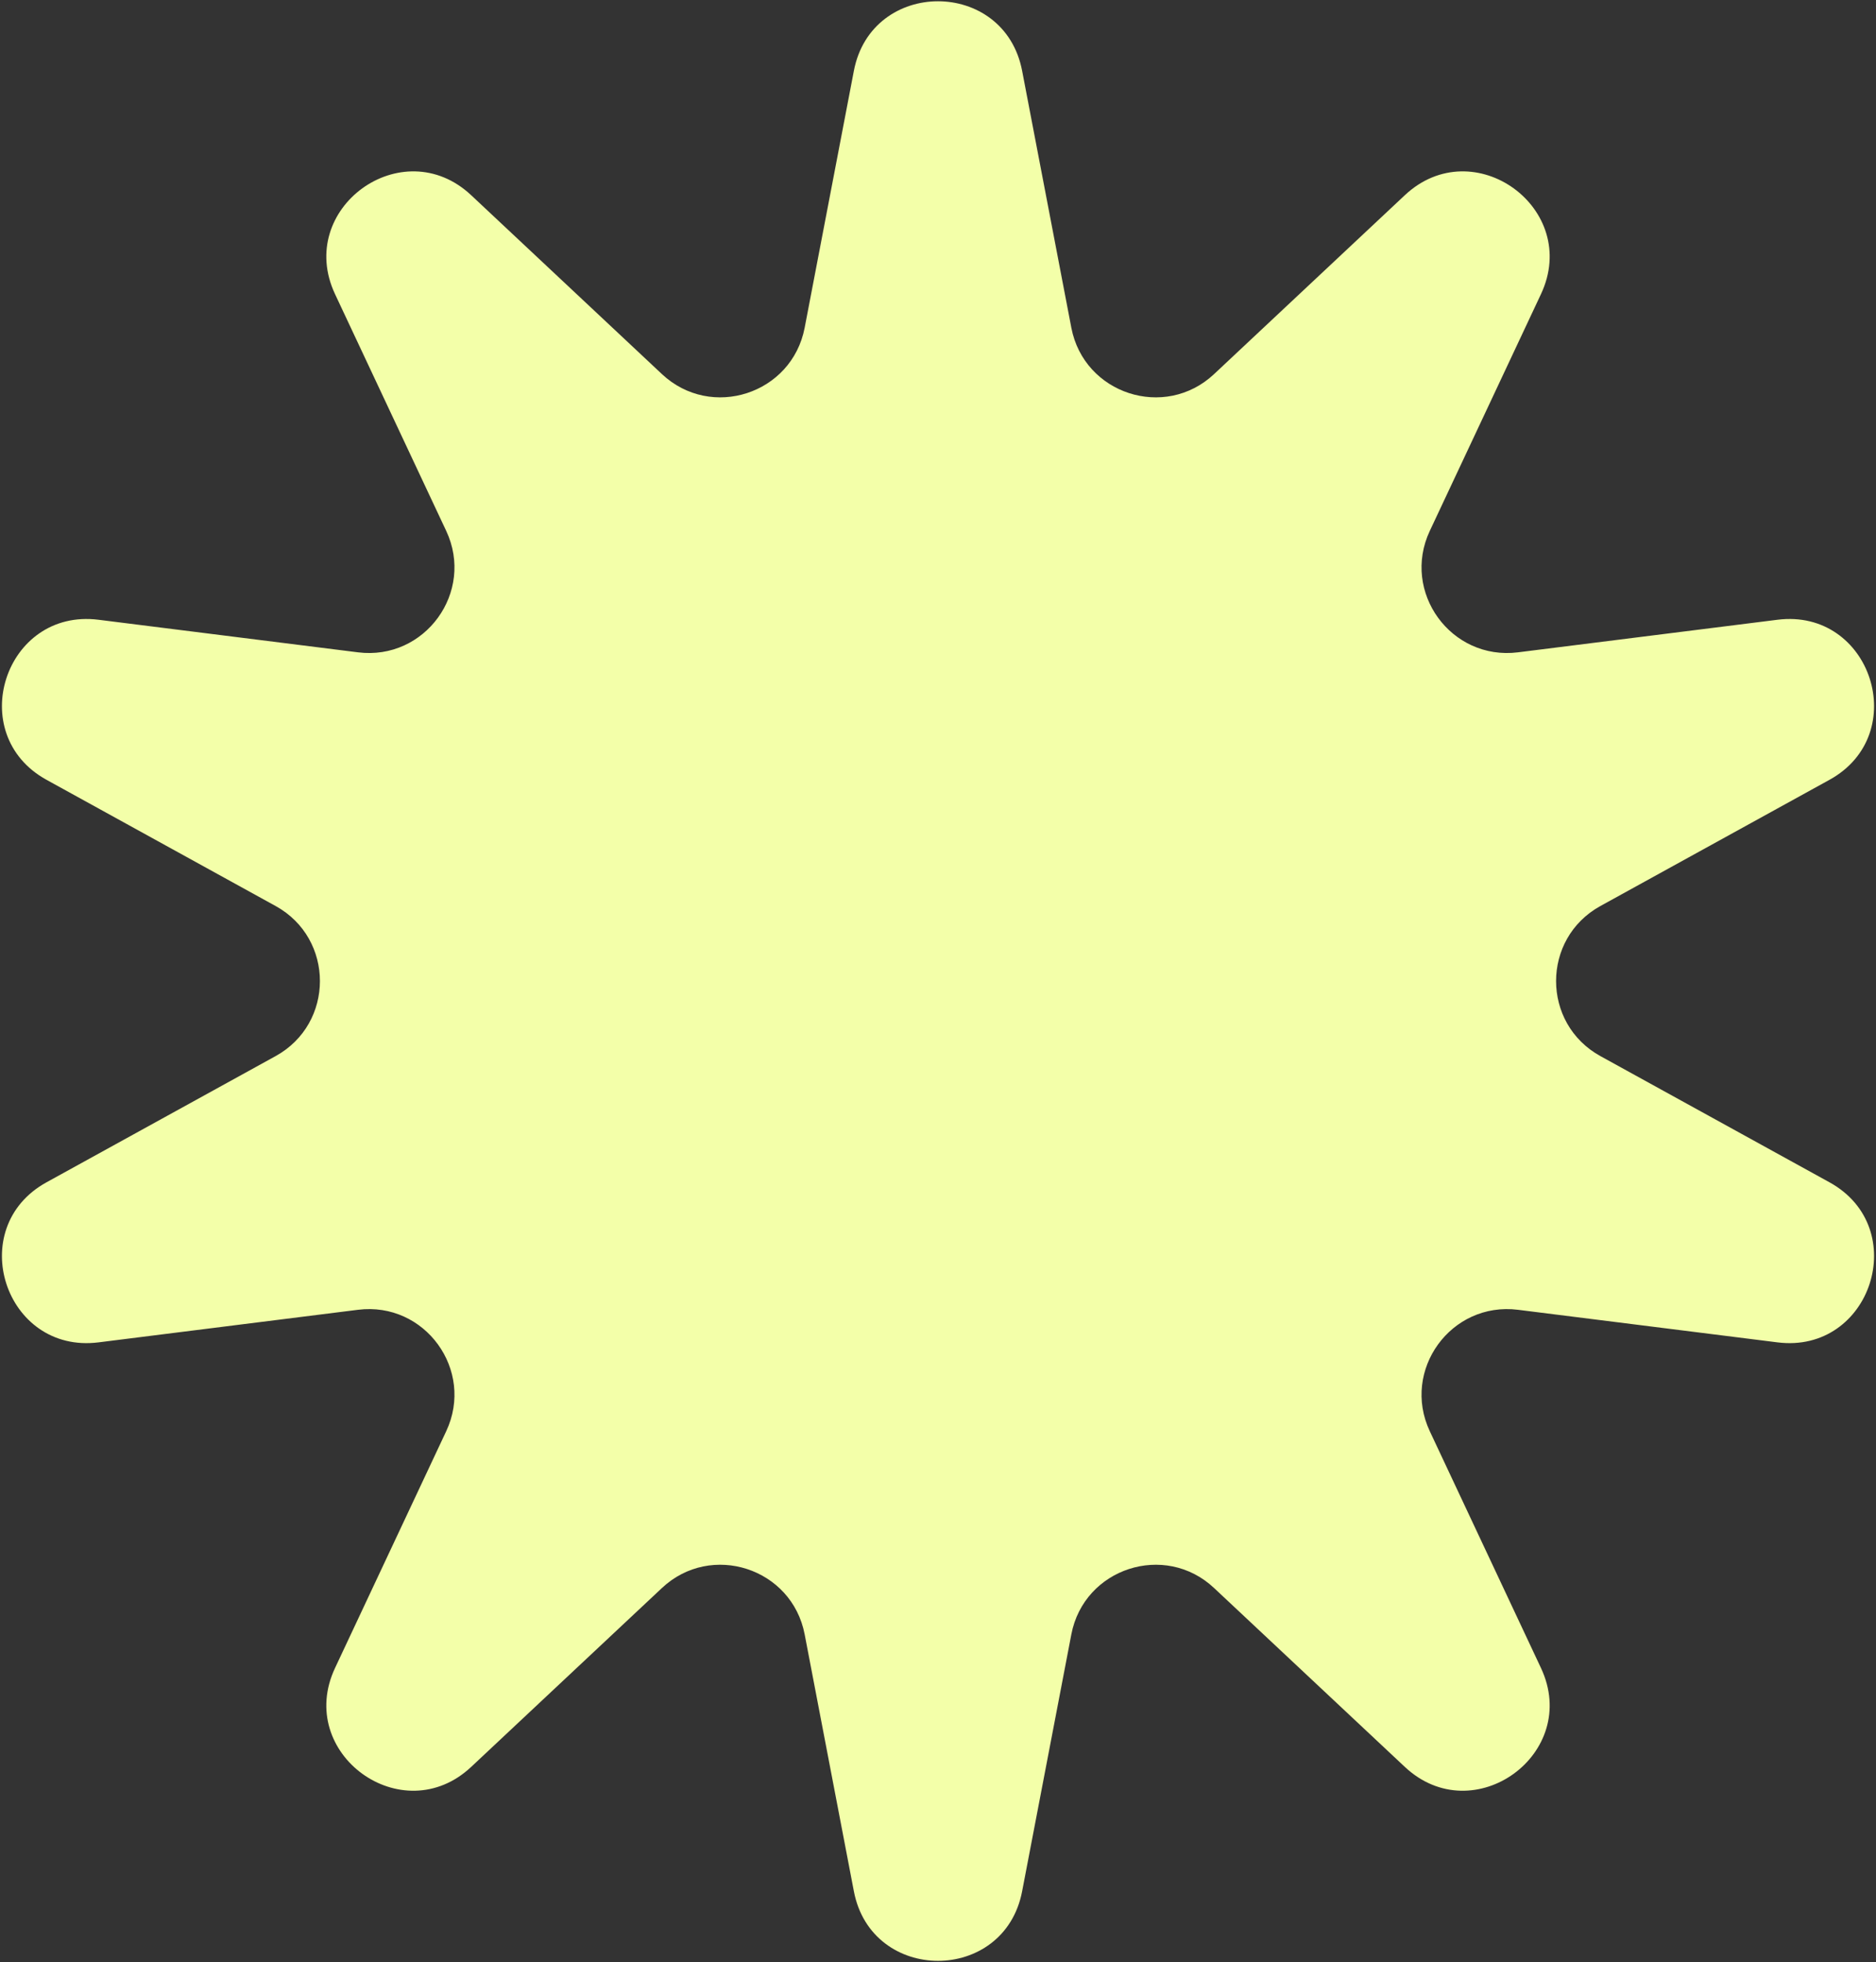 <svg width="219" height="229" viewBox="0 0 219 229" fill="none" xmlns="http://www.w3.org/2000/svg">
<rect x="0" y="0" width="219" height="229" fill="#333333" stroke="none"/>
<path d="M99.679 8.267C101.752 -2.558 117.248 -2.558 119.321 8.267L125.065 38.249C126.548 45.987 135.979 49.051 141.726 43.663L163.996 22.783C172.037 15.244 184.573 24.352 179.888 34.329L166.911 61.961C163.563 69.092 169.392 77.115 177.209 76.134L207.499 72.332C218.434 70.959 223.223 85.696 213.569 91.013L186.829 105.741C179.928 109.542 179.928 119.458 186.829 123.259L213.569 137.987C223.223 143.304 218.434 158.041 207.499 156.669L177.209 152.866C169.392 151.885 163.563 159.908 166.911 167.039L179.888 194.671C184.573 204.648 172.037 213.756 163.997 206.217L141.726 185.337C135.979 179.948 126.548 183.013 125.065 190.751L119.321 220.733C117.248 231.558 101.752 231.558 99.679 220.733L93.935 190.751C92.452 183.013 83.021 179.948 77.274 185.337L55.004 206.217C46.963 213.756 34.427 204.648 39.112 194.671L52.089 167.039C55.437 159.908 49.608 151.885 41.791 152.866L11.501 156.669C0.566 158.041 -4.223 143.304 5.431 137.987L32.172 123.259C39.072 119.458 39.072 109.542 32.172 105.741L5.431 91.013C-4.223 85.696 0.566 70.959 11.501 72.332L41.791 76.134C49.608 77.115 55.437 69.092 52.089 61.961L39.112 34.329C34.427 24.352 46.963 15.244 55.004 22.783L77.274 43.663C83.021 49.051 92.452 45.987 93.935 38.249L99.679 8.267Z" fill="#F3FFA9"/>
</svg>
